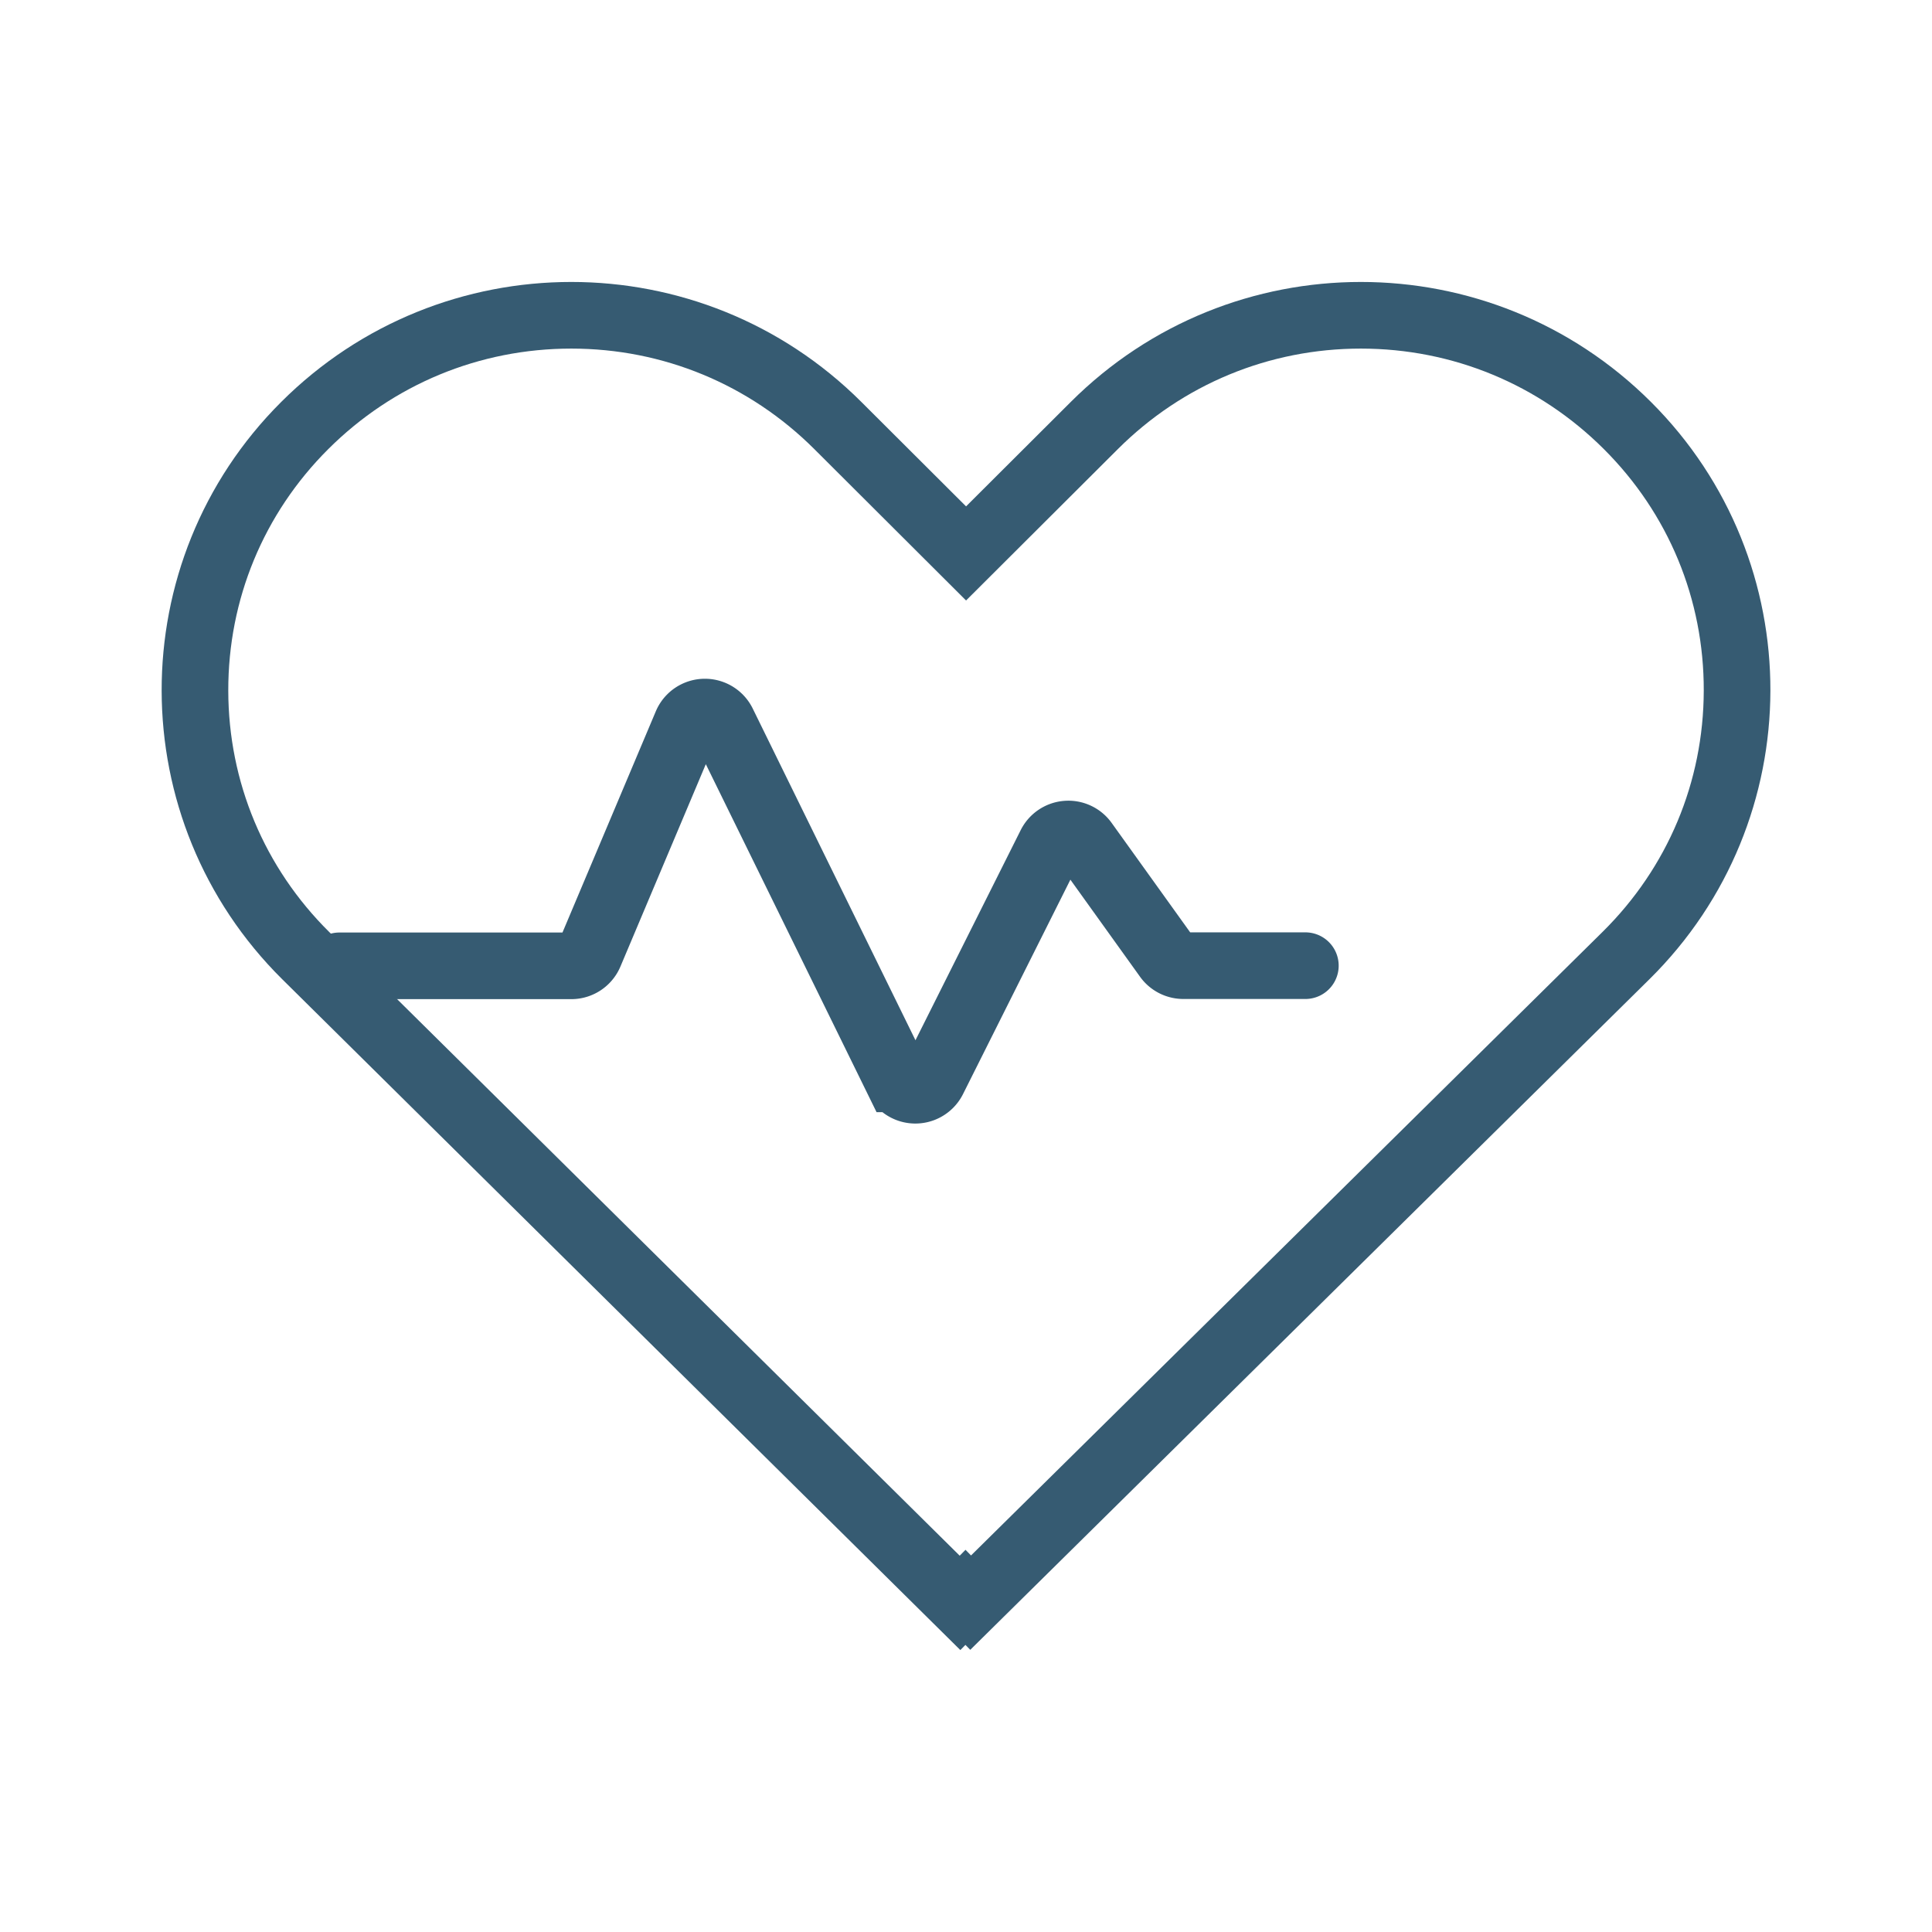 <svg xmlns="http://www.w3.org/2000/svg" width="58" height="58" viewBox="0 0 58 58">
  <g id="heart_rate" data-name="heart rate" transform="translate(-285 -169)">
    <rect id="Rectangle" width="58" height="58" transform="translate(285 169)" fill="#bcbcbc" opacity="0"/>
    <g id="Group_40841" data-name="Group 40841" transform="translate(3.173 -4.631)">
      <g id="favourite_copy" data-name="favourite copy" transform="translate(286.68 182.096)" fill="none">
        <path d="M3.626,20.939A12.274,12.274,0,1,1,21.006,3.6l3.143,3.135L27.292,3.6A12.269,12.269,0,1,1,44.666,20.93L24.275,41.064l-.146-.148-.152.155Z" stroke="none"/>
        <path d="M 23.958 38.238 L 24.132 38.061 L 24.298 38.231 L 43.261 19.507 C 45.211 17.58 46.289 15.009 46.295 12.268 C 46.302 9.527 45.237 6.953 43.297 5.018 C 41.347 3.072 38.756 2 36.001 2 C 33.246 2 30.655 3.072 28.705 5.018 L 24.149 9.562 L 19.594 5.018 C 17.643 3.072 15.052 2 12.298 2 C 9.543 2 6.952 3.072 5.001 5.018 C 3.061 6.953 1.995 9.529 2 12.27 C 2.005 15.013 3.082 17.587 5.033 19.517 L 23.958 38.238 M 23.977 41.071 L 3.626 20.939 C -1.194 16.169 -1.211 8.389 3.589 3.602 C 8.402 -1.201 16.193 -1.201 21.006 3.602 L 24.149 6.737 L 27.292 3.602 C 32.105 -1.201 39.896 -1.201 44.71 3.602 C 49.508 8.387 49.488 16.167 44.666 20.93 L 24.275 41.064 L 24.13 40.916 L 23.977 41.071 Z" stroke="none" fill="#365b72"/>
      </g>
      <path id="Path_7" data-name="Path 7" d="M0,7.964H6.96a.6.6,0,0,0,.557-.369l2.9-6.873a.6.6,0,0,1,1.1-.031l5.233,10.666a.6.6,0,0,0,1.083,0l3.512-7.013a.6.6,0,0,1,1.031-.082l2.472,3.445a.6.6,0,0,0,.491.252H29" transform="translate(292.015 194.662)" fill="none" stroke="#365b72" stroke-linecap="round" stroke-width="2"/>
    </g>
  </g>
</svg>
